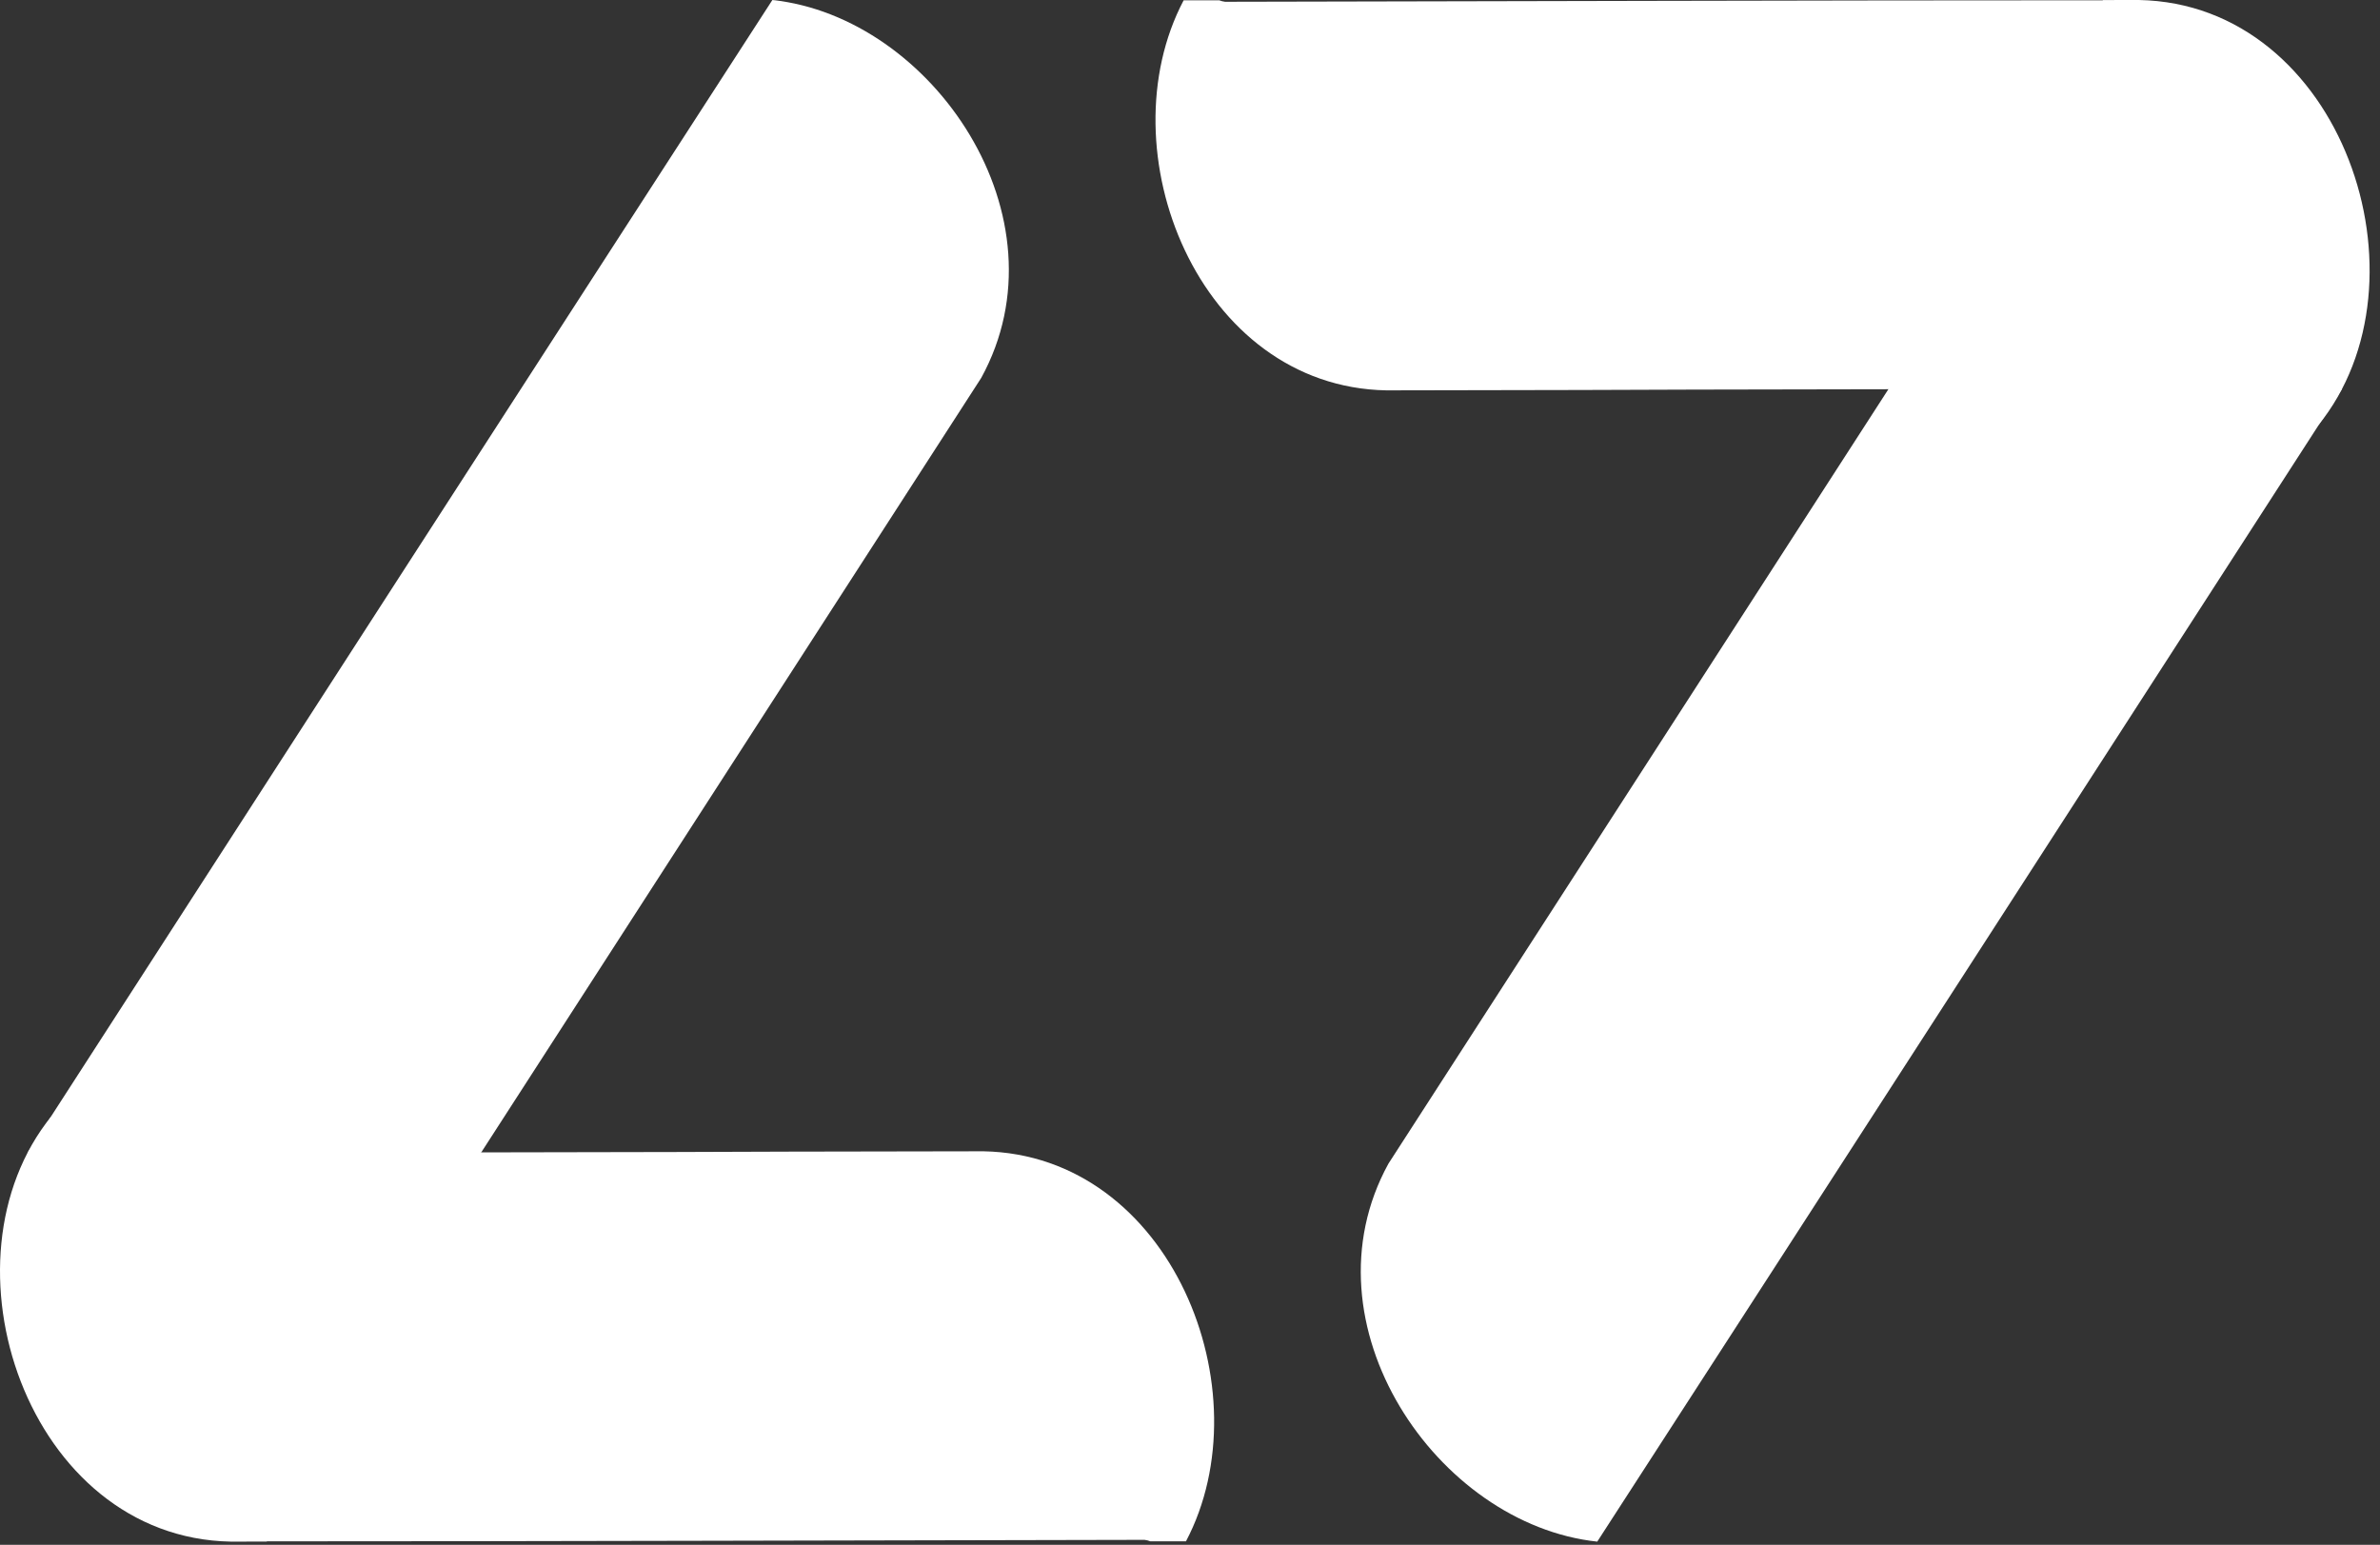 <?xml version="1.0" encoding="UTF-8" standalone="no"?>
<!-- Created with Inkscape (http://www.inkscape.org/) -->

<svg
   xmlns:dc="http://purl.org/dc/elements/1.1/"
   xmlns:cc="http://creativecommons.org/ns#"
   xmlns:rdf="http://www.w3.org/1999/02/22-rdf-syntax-ns#"
   xmlns:svg="http://www.w3.org/2000/svg"
   xmlns="http://www.w3.org/2000/svg"
   xmlns:sodipodi="http://sodipodi.sourceforge.net/DTD/sodipodi-0.dtd"
   xmlns:inkscape="http://www.inkscape.org/namespaces/inkscape"
   width="171"
   height="111"
   viewBox="0 0 171 111"
   id="svg2"
   version="1.1"
   inkscape:version="0.91 r13725"
   sodipodi:docname="logo.svg">
  <rect x="0" y="0" width="171" height="111" fill="#333333" stroke="none"/>
  <defs
     id="defs4">
    <linearGradient
       x1="0"
       y1="0"
       x2="1"
       y2="0"
       gradientUnits="userSpaceOnUse"
       gradientTransform="matrix(56.328,0,0,-56.328,317.177,371.518)"
       spreadMethod="pad"
       id="linearGradient4248">
      <stop
         style="stop-opacity:1;stop-color:#df4847"
         offset="0"
         id="stop4250" />
      <stop
         style="stop-opacity:1;stop-color:#df4847"
         offset="0.347"
         id="stop4252" />
      <stop
         style="stop-opacity:1;stop-color:#ec008c"
         offset="1"
         id="stop4254" />
    </linearGradient>
    <linearGradient
       x1="0"
       y1="0"
       x2="1"
       y2="0"
       gradientUnits="userSpaceOnUse"
       gradientTransform="matrix(48.481,83.971,83.971,-48.481,316.658,298.06)"
       spreadMethod="pad"
       id="linearGradient4226">
      <stop
         style="stop-opacity:1;stop-color:#0097d7"
         offset="0"
         id="stop4228" />
      <stop
         style="stop-opacity:1;stop-color:#a3238e"
         offset="0.975"
         id="stop4230" />
      <stop
         style="stop-opacity:1;stop-color:#a3238e"
         offset="1"
         id="stop4232" />
    </linearGradient>
    <linearGradient
       x1="0"
       y1="0"
       x2="1"
       y2="0"
       gradientUnits="userSpaceOnUse"
       gradientTransform="matrix(-58.004,-5.1e-6,-5.1e-6,58.004,289.501,307.363)"
       spreadMethod="pad"
       id="linearGradient4206">
      <stop
         style="stop-opacity:1;stop-color:#b5cd3e"
         offset="0"
         id="stop4208" />
      <stop
         style="stop-opacity:1;stop-color:#fff200"
         offset="1"
         id="stop4210" />
    </linearGradient>
    <linearGradient
       x1="0"
       y1="0"
       x2="1"
       y2="0"
       gradientUnits="userSpaceOnUse"
       gradientTransform="matrix(-40.048,-72.248,-72.248,40.048,286.514,383.704)"
       spreadMethod="pad"
       id="linearGradient4184">
      <stop
         style="stop-opacity:1;stop-color:#f6c655"
         offset="0"
         id="stop4186" />
      <stop
         style="stop-opacity:1;stop-color:#f6c655"
         offset="0.422"
         id="stop4188" />
      <stop
         style="stop-opacity:1;stop-color:#f58220"
         offset="1"
         id="stop4190" />
    </linearGradient>
  </defs>
  <sodipodi:namedview
     id="base"
     pagecolor="#ffffff"
     bordercolor="#666666"
     borderopacity="1.0"
     inkscape:pageopacity="0.0"
     inkscape:pageshadow="2"
     inkscape:zoom="3.8161766"
     inkscape:cx="79.531661"
     inkscape:cy="42.810853"
     inkscape:document-units="px"
     inkscape:current-layer="layer1"
     showgrid="false"
     units="px"
     inkscape:snap-bbox="true"
     inkscape:snap-page="true"
     inkscape:bbox-nodes="true"
     inkscape:window-width="1362"
     inkscape:window-height="717"
     inkscape:window-x="0"
     inkscape:window-y="49"
     inkscape:window-maximized="0" />
  <g
     inkscape:label="Layer 1"
     inkscape:groupmode="layer"
     id="layer1"
     transform="translate(0,-941.362)">
    <g
       id="g4327"
       transform="translate(0.221,-1.064)"
       style="fill:#ffffff">
      <g
         id="g4172"
         transform="matrix(1.25,0,0,-1.25,-291.668,1422.112)"
         style="fill:#ffffff">
        <g
           id="g4174"
           style="fill:#ffffff">
          <g
             id="g4180"
             style="fill:#ffffff">
            <g
               id="g4182"
               style="fill:#ffffff">
              <path
                 inkscape:connector-curvature="0"
                 id="path4192"
                 style="fill:#ffffff;stroke:none"
                 d="m 234.766,317.519 0.029,-0.054 0.021,-0.04 16.612,-10.939 9.392,11.022 28.738,44.519 c 5.06,9.22 -2.796,20.741 -12.005,21.722 l 0,0 c -14.279,-22.064 -28.533,-44.147 -42.787,-66.23" />
            </g>
          </g>
        </g>
      </g>
      <g
         id="g4194"
         transform="matrix(1.25,0,0,-1.25,-291.668,1422.112)"
         style="fill:#ffffff">
        <g
           id="g4196"
           style="fill:#ffffff">
          <g
             id="g4202"
             style="fill:#ffffff">
            <g
               id="g4204"
               style="fill:#ffffff">
              <path
                 inkscape:connector-curvature="0"
                 id="path4212"
                 style="fill:#ffffff;stroke:none"
                 d="m 246.426,295.132 2.069,0.003 0,0.014 c 16.905,0 33.952,0.058 50.449,0.085 l 0,0 c 0.119,-0.013 0.232,-0.044 0.337,-0.085 l 0,0 2.045,0 c 4.548,8.625 -0.85,22.224 -11.648,22.421 l 0,0 c -23.674,-0.037 -5.108,-0.024 -28.84,-0.063 l 0,0 -23.679,-0.039 c -0.979,0.119 -1.53,1.246 -1.037,2.127 l 0,0 c -6.755,-8.307 -1.394,-24.25 10.304,-24.463" />
            </g>
          </g>
        </g>
      </g>
      <g
         id="g4214"
         transform="matrix(1.25,0,0,-1.25,-291.668,1422.112)"
         style="fill:#ffffff">
        <g
           id="g4216"
           style="fill:#ffffff">
          <g
             id="g4222"
             style="fill:#ffffff">
            <g
               id="g4224"
               style="fill:#ffffff">
              <path
                 inkscape:connector-curvature="0"
                 id="path4234"
                 style="fill:#ffffff;stroke:none"
                 d="m 341.699,361.373 -28.738,-44.518 c -5.059,-9.221 2.795,-20.742 12.005,-21.723 l 0,0 c 14.279,22.064 28.532,44.149 42.787,66.23 l 0,0 -0.028,0.054 -0.022,0.04 -16.612,10.939 -9.392,-11.022 z" />
            </g>
          </g>
        </g>
      </g>
      <g
         id="g4236"
         transform="matrix(1.25,0,0,-1.25,-291.668,1422.112)"
         style="fill:#ffffff">
        <g
           id="g4238"
           style="fill:#ffffff">
          <g
             id="g4244"
             style="fill:#ffffff">
            <g
               id="g4246"
               style="fill:#ffffff">
              <path
                 inkscape:connector-curvature="0"
                 id="path4256"
                 style="fill:#ffffff;stroke:none"
                 d="m 354.023,383.746 0,-0.014 c -16.905,0 -33.951,-0.058 -50.449,-0.085 l 0,0 c -0.118,0.014 -0.23,0.044 -0.336,0.085 l 0,0 -2.045,0 c -4.548,-8.625 0.85,-22.224 11.649,-22.422 l 0,0 c 23.672,0.039 5.107,0.025 28.838,0.064 l 0,0 23.679,0.039 c 0.979,-0.119 1.53,-1.246 1.037,-2.127 l 0,0 c 6.757,8.307 1.394,24.25 -10.303,24.463 l 0,0 -2.07,-0.003 z" />
            </g>
          </g>
        </g>
      </g>
    </g>
  </g>
</svg>

